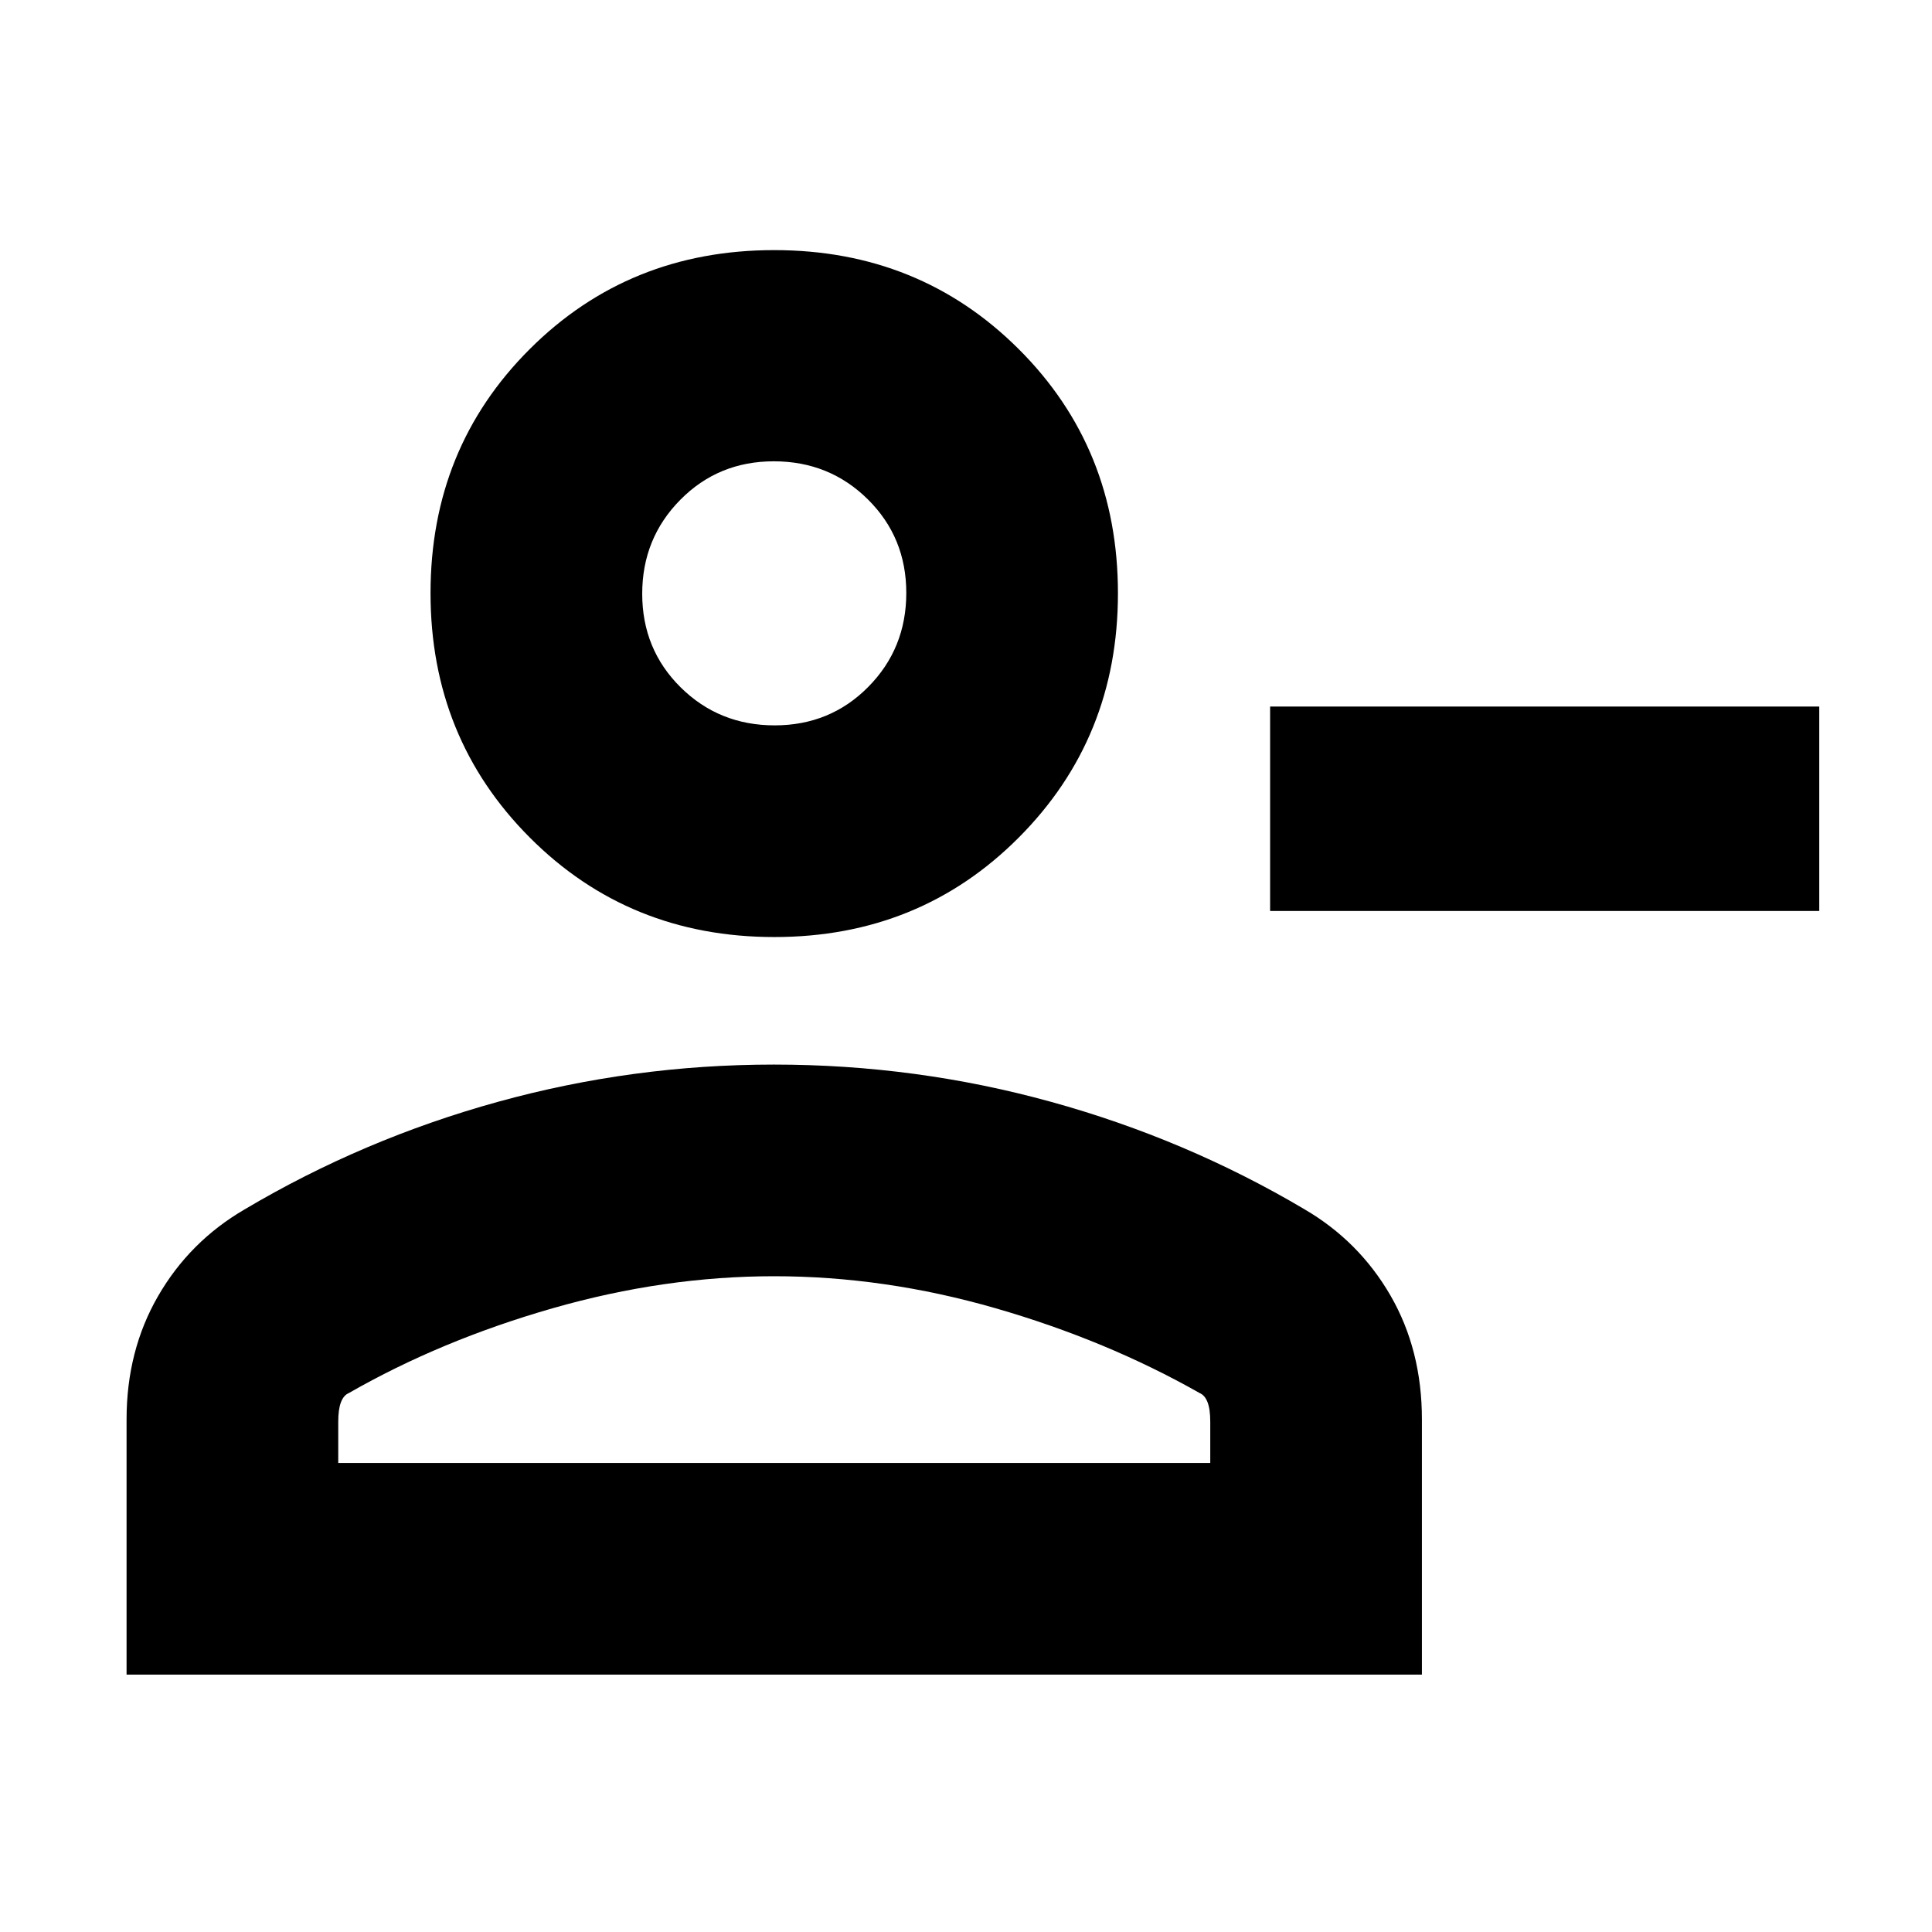 <svg xmlns="http://www.w3.org/2000/svg" height="20" viewBox="0 -960 960 960" width="20"><path d="M631.11-507.33v-101.58h272.87v101.58H631.11Zm-246.35 12.94q-72.19 0-121.51-49.44-49.32-49.43-49.32-121.46 0-72.04 49.28-121.23 49.28-49.2 121.47-49.2t121.5 49.17q49.32 49.17 49.32 121.38 0 71.91-49.28 121.34-49.27 49.44-121.46 49.44ZM62.89-127.89v-126.83q0-34.16 15.67-61.28 15.67-27.12 42.92-43.02 59-35 125.97-53.5t137.13-18.5q70.62 0 137.62 18.5t125.76 53.26q27.25 15.86 42.92 42.92 15.66 27.06 15.66 61.61v126.84H62.89Zm105.18-105.18h433.3v-20.45q0-6.24-1.35-9.72-1.36-3.48-3.85-4.52-46.32-26.28-101.51-42.19-55.18-15.9-110.06-15.9-54.4 0-109.95 15.9-55.54 15.91-101.39 42.19-2.49 1.04-3.84 4.52-1.35 3.48-1.35 9.72v20.45Zm216.85-366.5q27.6 0 46.5-19.1 18.91-19.11 18.91-46.71t-19.11-46.5q-19.11-18.9-46.71-18.9t-46.5 19.16q-18.9 19.15-18.9 46.66 0 27.6 19.1 46.5 19.11 18.89 46.71 18.89Zm-.2-66.6Zm0 433.1Z"/></svg>